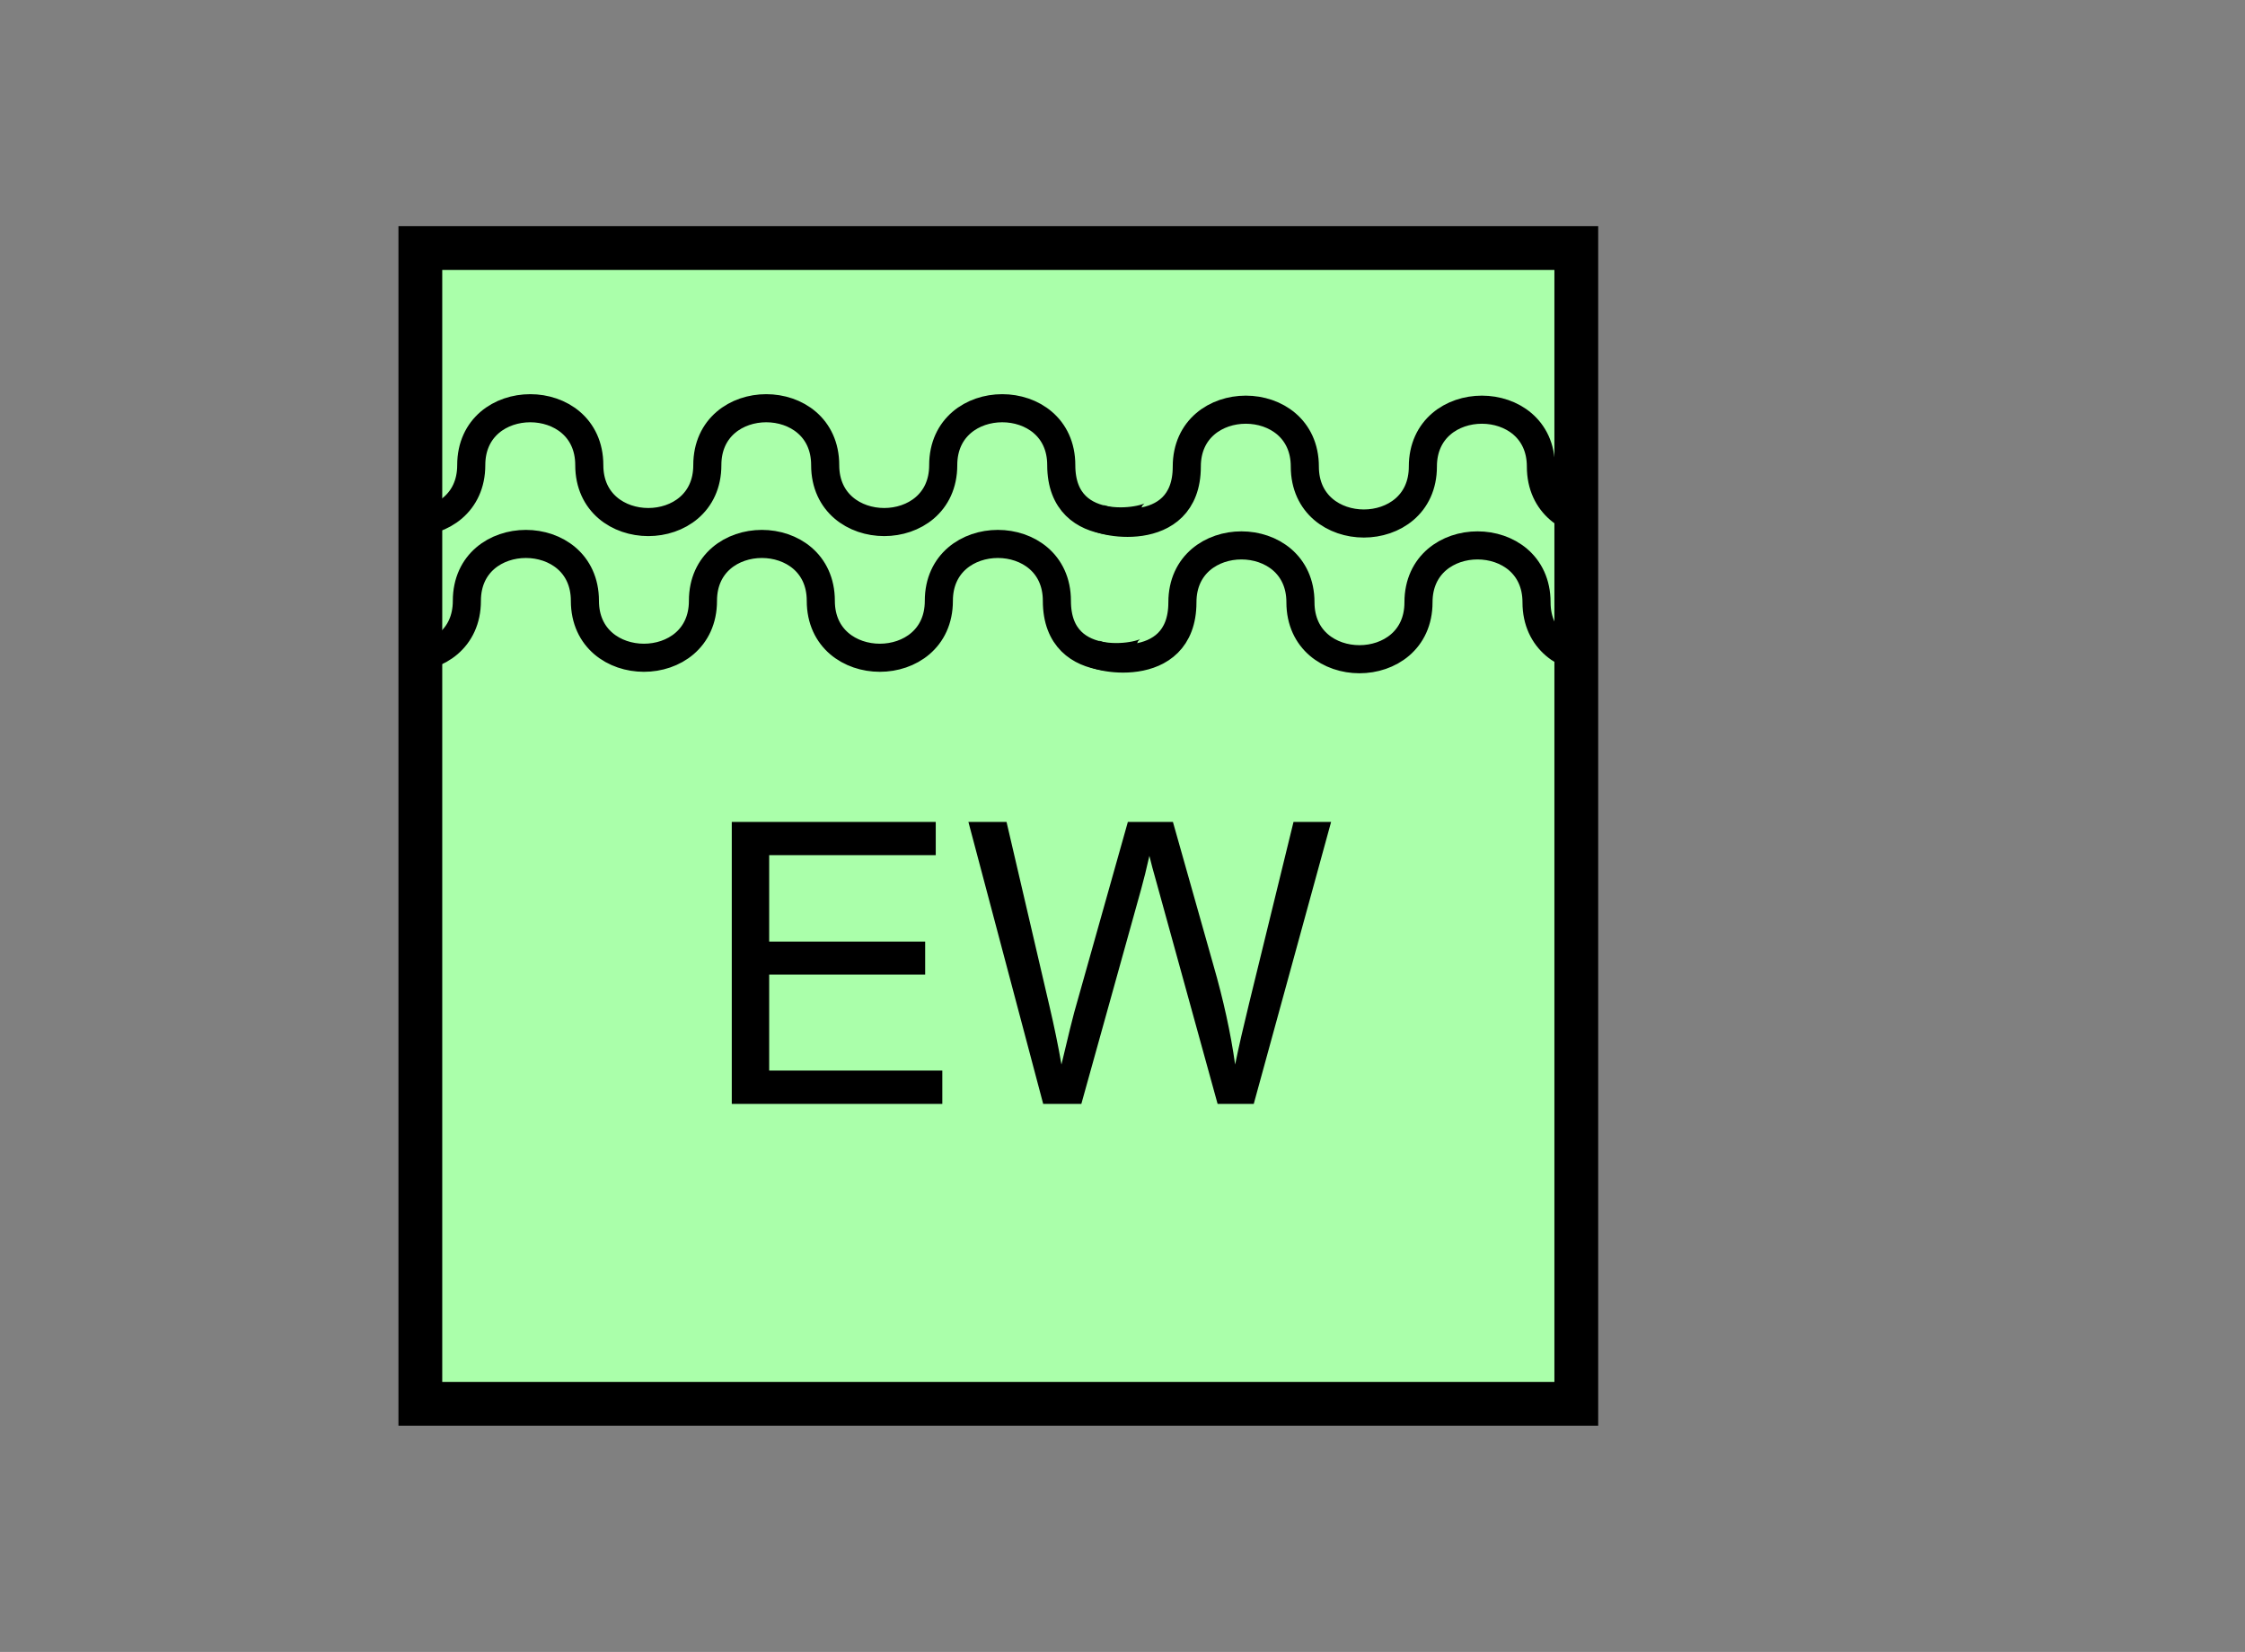 <?xml version="1.0" encoding="UTF-8" standalone="no"?>
<svg
   xmlns:dc="http://purl.org/dc/elements/1.1/"
   xmlns:cc="http://creativecommons.org/ns#"
   xmlns:rdf="http://www.w3.org/1999/02/22-rdf-syntax-ns#"
   xmlns:svg="http://www.w3.org/2000/svg"
   xmlns="http://www.w3.org/2000/svg"
   id="svg22"
   height="95.75mm"
   width="130.1mm"
   version="1.0">
  <rect width="100%" height="100%" fill="#808080" stroke="none"/>
  <defs
     id="defs6">
    <clipPath
       id="clipEmfPath1"
       clipPathUnits="userSpaceOnUse">
      <path
         id="path2"
         d="M 92.067,54.345 L 345.253,54.345 L 345.253,307.531 L 92.067,307.531 z" />
    </clipPath>
    <pattern
       y="0"
       x="0"
       height="6"
       width="6"
       patternUnits="userSpaceOnUse"
       id="EMFhbasepattern" />
  </defs>
  <path
     id="path8"
     d="  M 92.067,54.345   L 92.067,307.531   L 345.253,307.531   L 345.253,54.345   L 92.067,54.345   z "
     style="fill:#aaffaa;fill-rule:evenodd;fill-opacity:1;stroke:none;" />
  <path
     id="path10"
     d="  M 92.067,54.345   L 345.253,54.345   L 345.253,307.531   L 92.067,307.531   z "
     style="fill:none;stroke:#000000;stroke-width:9.59px;stroke-linecap:butt;stroke-linejoin:miter;stroke-miterlimit:10;stroke-dasharray:none;stroke-opacity:1;" />
  <path
     id="path12"
     d="  M 160.279,241.837   L 160.279,180.059   L 204.954,180.059   L 204.954,187.332   L 168.471,187.332   L 168.471,206.273   L 202.636,206.273   L 202.636,213.505   L 168.471,213.505   L 168.471,234.524   L 206.393,234.524   L 206.393,241.837   z  M 228.49,241.837   L 212.107,180.059   L 220.458,180.059   L 229.889,220.538   C 230.888,224.814 231.767,229.01 232.486,233.206   C 234.045,226.572 235.004,222.776 235.284,221.777   L 247.032,180.059   L 256.902,180.059   L 265.733,211.308   C 267.971,219.06 269.569,226.372 270.528,233.206   C 271.327,229.29 272.366,224.814 273.605,219.739   L 283.315,180.059   L 291.547,180.059   L 274.604,241.837   L 266.692,241.837   L 253.705,194.764   C 252.586,190.808 251.947,188.411 251.747,187.492   C 251.108,190.329 250.508,192.766 249.949,194.764   L 236.842,241.837   z "
     style="fill:#000000;fill-rule:evenodd;fill-opacity:1;stroke:none;" />
  <path
     id="path14"
     d="  M 31.209,112.407   C 31.209,114.085 51.508,118.521 51.508,101.898   C 51.508,85.274 77.362,85.274 77.362,101.898   C 77.362,118.521 103.216,118.521 103.216,101.898   C 103.216,85.274 129.07,85.274 129.07,101.898   C 129.07,118.521 154.924,118.521 154.924,101.898   C 154.924,85.274 180.738,85.274 180.738,101.898   C 180.738,118.521 206.592,118.521 206.592,101.898   C 206.592,85.274 232.446,85.274 232.446,101.898   C 232.446,118.521 252.746,114.085 252.746,112.407  "
     clip-path="url(#clipEmfPath1)"
     style="fill:none;stroke:#000000;stroke-width:6.154px;stroke-linecap:butt;stroke-linejoin:miter;stroke-miterlimit:10;stroke-dasharray:none;stroke-opacity:1;" />
  <path
     id="path16"
     d="  M 239.639,112.727   C 239.639,114.405 259.939,118.841 259.939,102.217   C 259.939,85.594 285.793,85.594 285.793,102.217   C 285.793,118.841 311.647,118.841 311.647,102.217   C 311.647,85.594 337.501,85.594 337.501,102.217   C 337.501,118.841 363.355,118.841 363.355,102.217   C 363.355,85.594 389.169,85.594 389.169,102.217   C 389.169,118.841 415.023,118.841 415.023,102.217   C 415.023,85.594 440.877,85.594 440.877,102.217   C 440.877,118.841 461.176,114.405 461.176,112.727  "
     clip-path="url(#clipEmfPath1)"
     style="fill:none;stroke:#000000;stroke-width:6.154px;stroke-linecap:butt;stroke-linejoin:miter;stroke-miterlimit:10;stroke-dasharray:none;stroke-opacity:1;" />
  <path
     id="path18"
     d="  M 30.25,142.137   C 30.25,143.815 50.549,148.251 50.549,131.628   C 50.549,115.004 76.403,115.004 76.403,131.628   C 76.403,148.251 102.257,148.251 102.257,131.628   C 102.257,115.004 128.111,115.004 128.111,131.628   C 128.111,148.251 153.965,148.251 153.965,131.628   C 153.965,115.004 179.779,115.004 179.779,131.628   C 179.779,148.251 205.633,148.251 205.633,131.628   C 205.633,115.004 231.487,115.004 231.487,131.628   C 231.487,148.251 251.787,143.815 251.787,142.137  "
     clip-path="url(#clipEmfPath1)"
     style="fill:none;stroke:#000000;stroke-width:6.154px;stroke-linecap:butt;stroke-linejoin:miter;stroke-miterlimit:10;stroke-dasharray:none;stroke-opacity:1;" />
  <path
     id="path20"
     d="  M 238.68,142.457   C 238.68,144.135 258.98,148.571 258.98,131.947   C 258.98,115.324 284.834,115.324 284.834,131.947   C 284.834,148.571 310.688,148.571 310.688,131.947   C 310.688,115.324 336.542,115.324 336.542,131.947   C 336.542,148.571 362.396,148.571 362.396,131.947   C 362.396,115.324 388.21,115.324 388.21,131.947   C 388.21,148.571 414.064,148.571 414.064,131.947   C 414.064,115.324 439.918,115.324 439.918,131.947   C 439.918,148.571 460.217,144.135 460.217,142.457  "
     clip-path="url(#clipEmfPath1)"
     style="fill:none;stroke:#000000;stroke-width:6.154px;stroke-linecap:butt;stroke-linejoin:miter;stroke-miterlimit:10;stroke-dasharray:none;stroke-opacity:1;" />
</svg>
